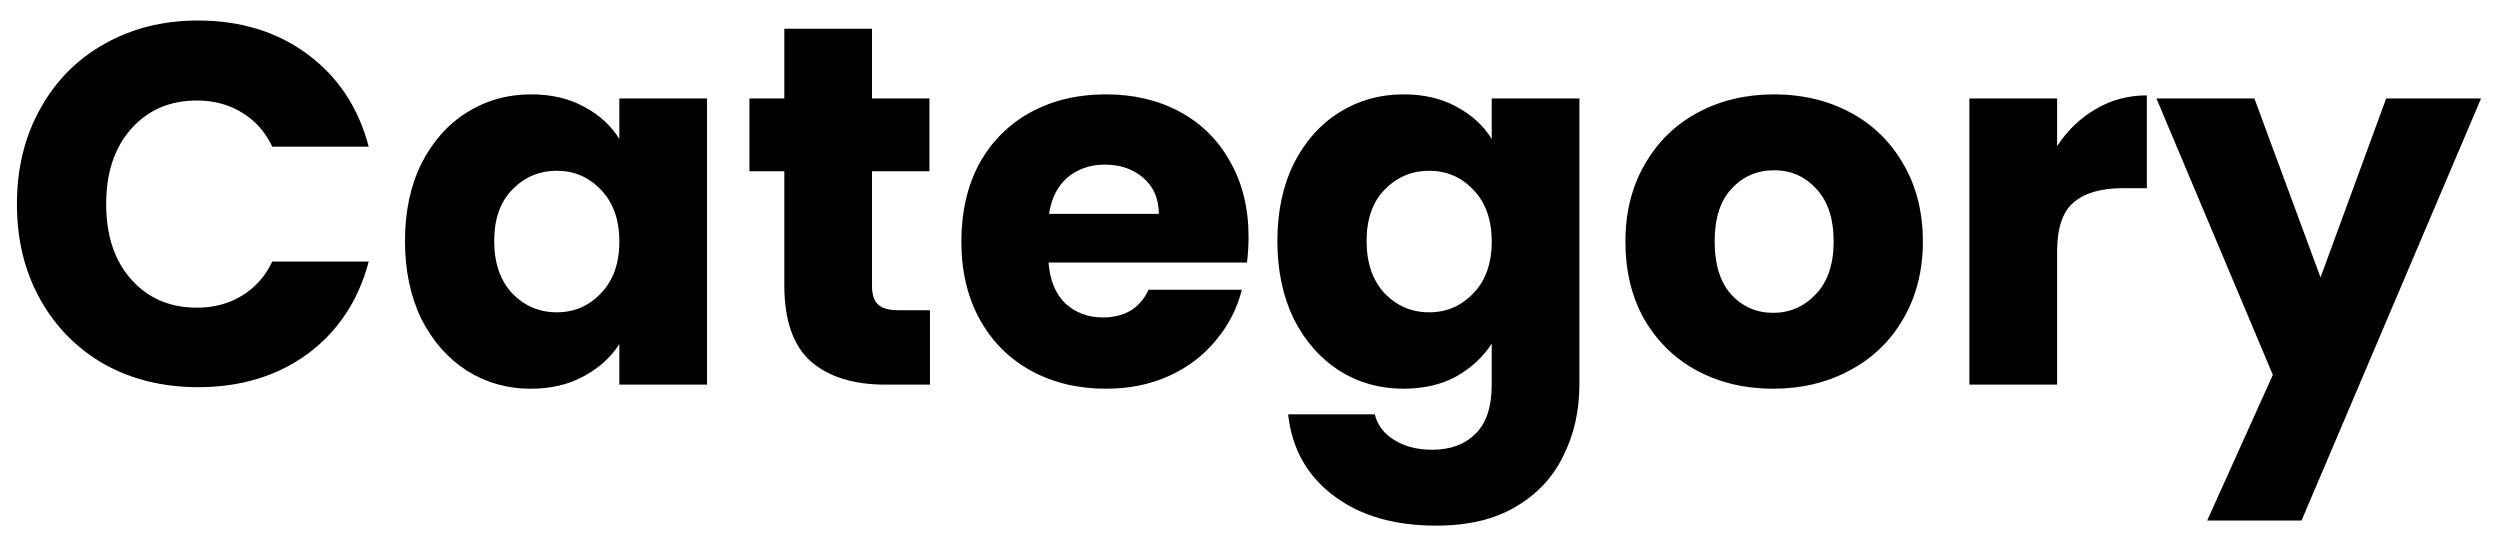 <svg width="117" height="25" viewBox="0 0 117 25" fill="none" xmlns="http://www.w3.org/2000/svg">
<path d="M0.792 9.552C0.792 7.888 1.152 6.408 1.872 5.112C2.592 3.8 3.592 2.784 4.872 2.064C6.168 1.328 7.632 0.96 9.264 0.96C11.264 0.96 12.976 1.488 14.4 2.544C15.824 3.6 16.776 5.04 17.256 6.864H12.744C12.408 6.16 11.928 5.624 11.304 5.256C10.696 4.888 10 4.704 9.216 4.704C7.952 4.704 6.928 5.144 6.144 6.024C5.36 6.904 4.968 8.08 4.968 9.552C4.968 11.024 5.36 12.2 6.144 13.08C6.928 13.96 7.952 14.4 9.216 14.4C10 14.4 10.696 14.216 11.304 13.848C11.928 13.48 12.408 12.944 12.744 12.24H17.256C16.776 14.064 15.824 15.504 14.4 16.56C12.976 17.6 11.264 18.12 9.264 18.12C7.632 18.12 6.168 17.76 4.872 17.04C3.592 16.304 2.592 15.288 1.872 13.992C1.152 12.696 0.792 11.216 0.792 9.552ZM18.953 11.28C18.953 9.904 19.209 8.696 19.721 7.656C20.249 6.616 20.961 5.816 21.857 5.256C22.753 4.696 23.753 4.416 24.857 4.416C25.801 4.416 26.625 4.608 27.329 4.992C28.049 5.376 28.601 5.88 28.985 6.504V4.608H33.089V18H28.985V16.104C28.585 16.728 28.025 17.232 27.305 17.616C26.601 18 25.777 18.192 24.833 18.192C23.745 18.192 22.753 17.912 21.857 17.352C20.961 16.776 20.249 15.968 19.721 14.928C19.209 13.872 18.953 12.656 18.953 11.28ZM28.985 11.304C28.985 10.28 28.697 9.472 28.121 8.88C27.561 8.288 26.873 7.992 26.057 7.992C25.241 7.992 24.545 8.288 23.969 8.88C23.409 9.456 23.129 10.256 23.129 11.28C23.129 12.304 23.409 13.12 23.969 13.728C24.545 14.32 25.241 14.616 26.057 14.616C26.873 14.616 27.561 14.32 28.121 13.728C28.697 13.136 28.985 12.328 28.985 11.304ZM43.522 14.52V18H41.434C39.946 18 38.786 17.64 37.954 16.92C37.122 16.184 36.706 14.992 36.706 13.344V8.016H35.074V4.608H36.706V1.344H40.81V4.608H43.498V8.016H40.81V13.392C40.81 13.792 40.906 14.08 41.098 14.256C41.29 14.432 41.61 14.52 42.058 14.52H43.522ZM58.432 11.088C58.432 11.472 58.408 11.872 58.36 12.288H49.072C49.136 13.12 49.4 13.76 49.864 14.208C50.344 14.64 50.928 14.856 51.616 14.856C52.64 14.856 53.352 14.424 53.752 13.56H58.12C57.896 14.44 57.488 15.232 56.896 15.936C56.32 16.64 55.592 17.192 54.712 17.592C53.832 17.992 52.848 18.192 51.76 18.192C50.448 18.192 49.28 17.912 48.256 17.352C47.232 16.792 46.432 15.992 45.856 14.952C45.28 13.912 44.992 12.696 44.992 11.304C44.992 9.912 45.272 8.696 45.832 7.656C46.408 6.616 47.208 5.816 48.232 5.256C49.256 4.696 50.432 4.416 51.76 4.416C53.056 4.416 54.208 4.688 55.216 5.232C56.224 5.776 57.008 6.552 57.568 7.56C58.144 8.568 58.432 9.744 58.432 11.088ZM54.232 10.008C54.232 9.304 53.992 8.744 53.512 8.328C53.032 7.912 52.432 7.704 51.712 7.704C51.024 7.704 50.44 7.904 49.96 8.304C49.496 8.704 49.208 9.272 49.096 10.008H54.232ZM65.685 4.416C66.629 4.416 67.453 4.608 68.157 4.992C68.877 5.376 69.429 5.88 69.813 6.504V4.608H73.917V17.976C73.917 19.208 73.669 20.32 73.173 21.312C72.693 22.32 71.949 23.12 70.941 23.712C69.949 24.304 68.709 24.6 67.221 24.6C65.237 24.6 63.629 24.128 62.397 23.184C61.165 22.256 60.461 20.992 60.285 19.392H64.341C64.469 19.904 64.773 20.304 65.253 20.592C65.733 20.896 66.325 21.048 67.029 21.048C67.877 21.048 68.549 20.8 69.045 20.304C69.557 19.824 69.813 19.048 69.813 17.976V16.08C69.413 16.704 68.861 17.216 68.157 17.616C67.453 18 66.629 18.192 65.685 18.192C64.581 18.192 63.581 17.912 62.685 17.352C61.789 16.776 61.077 15.968 60.549 14.928C60.037 13.872 59.781 12.656 59.781 11.28C59.781 9.904 60.037 8.696 60.549 7.656C61.077 6.616 61.789 5.816 62.685 5.256C63.581 4.696 64.581 4.416 65.685 4.416ZM69.813 11.304C69.813 10.28 69.525 9.472 68.949 8.88C68.389 8.288 67.701 7.992 66.885 7.992C66.069 7.992 65.373 8.288 64.797 8.88C64.237 9.456 63.957 10.256 63.957 11.28C63.957 12.304 64.237 13.12 64.797 13.728C65.373 14.32 66.069 14.616 66.885 14.616C67.701 14.616 68.389 14.32 68.949 13.728C69.525 13.136 69.813 12.328 69.813 11.304ZM82.982 18.192C81.67 18.192 80.486 17.912 79.43 17.352C78.39 16.792 77.566 15.992 76.958 14.952C76.366 13.912 76.07 12.696 76.07 11.304C76.07 9.928 76.374 8.72 76.982 7.68C77.59 6.624 78.422 5.816 79.478 5.256C80.534 4.696 81.718 4.416 83.03 4.416C84.342 4.416 85.526 4.696 86.582 5.256C87.638 5.816 88.47 6.624 89.078 7.68C89.686 8.72 89.99 9.928 89.99 11.304C89.99 12.68 89.678 13.896 89.054 14.952C88.446 15.992 87.606 16.792 86.534 17.352C85.478 17.912 84.294 18.192 82.982 18.192ZM82.982 14.64C83.766 14.64 84.43 14.352 84.974 13.776C85.534 13.2 85.814 12.376 85.814 11.304C85.814 10.232 85.542 9.408 84.998 8.832C84.47 8.256 83.814 7.968 83.03 7.968C82.23 7.968 81.566 8.256 81.038 8.832C80.51 9.392 80.246 10.216 80.246 11.304C80.246 12.376 80.502 13.2 81.014 13.776C81.542 14.352 82.198 14.64 82.982 14.64ZM96.272 6.84C96.752 6.104 97.352 5.528 98.072 5.112C98.792 4.68 99.592 4.464 100.472 4.464V8.808H99.344C98.32 8.808 97.552 9.032 97.04 9.48C96.528 9.912 96.272 10.68 96.272 11.784V18H92.168V4.608H96.272V6.84ZM116.113 4.608L107.713 24.36H103.297L106.369 17.544L100.921 4.608H105.505L108.601 12.984L111.673 4.608H116.113Z" fill="black"/>
</svg>
